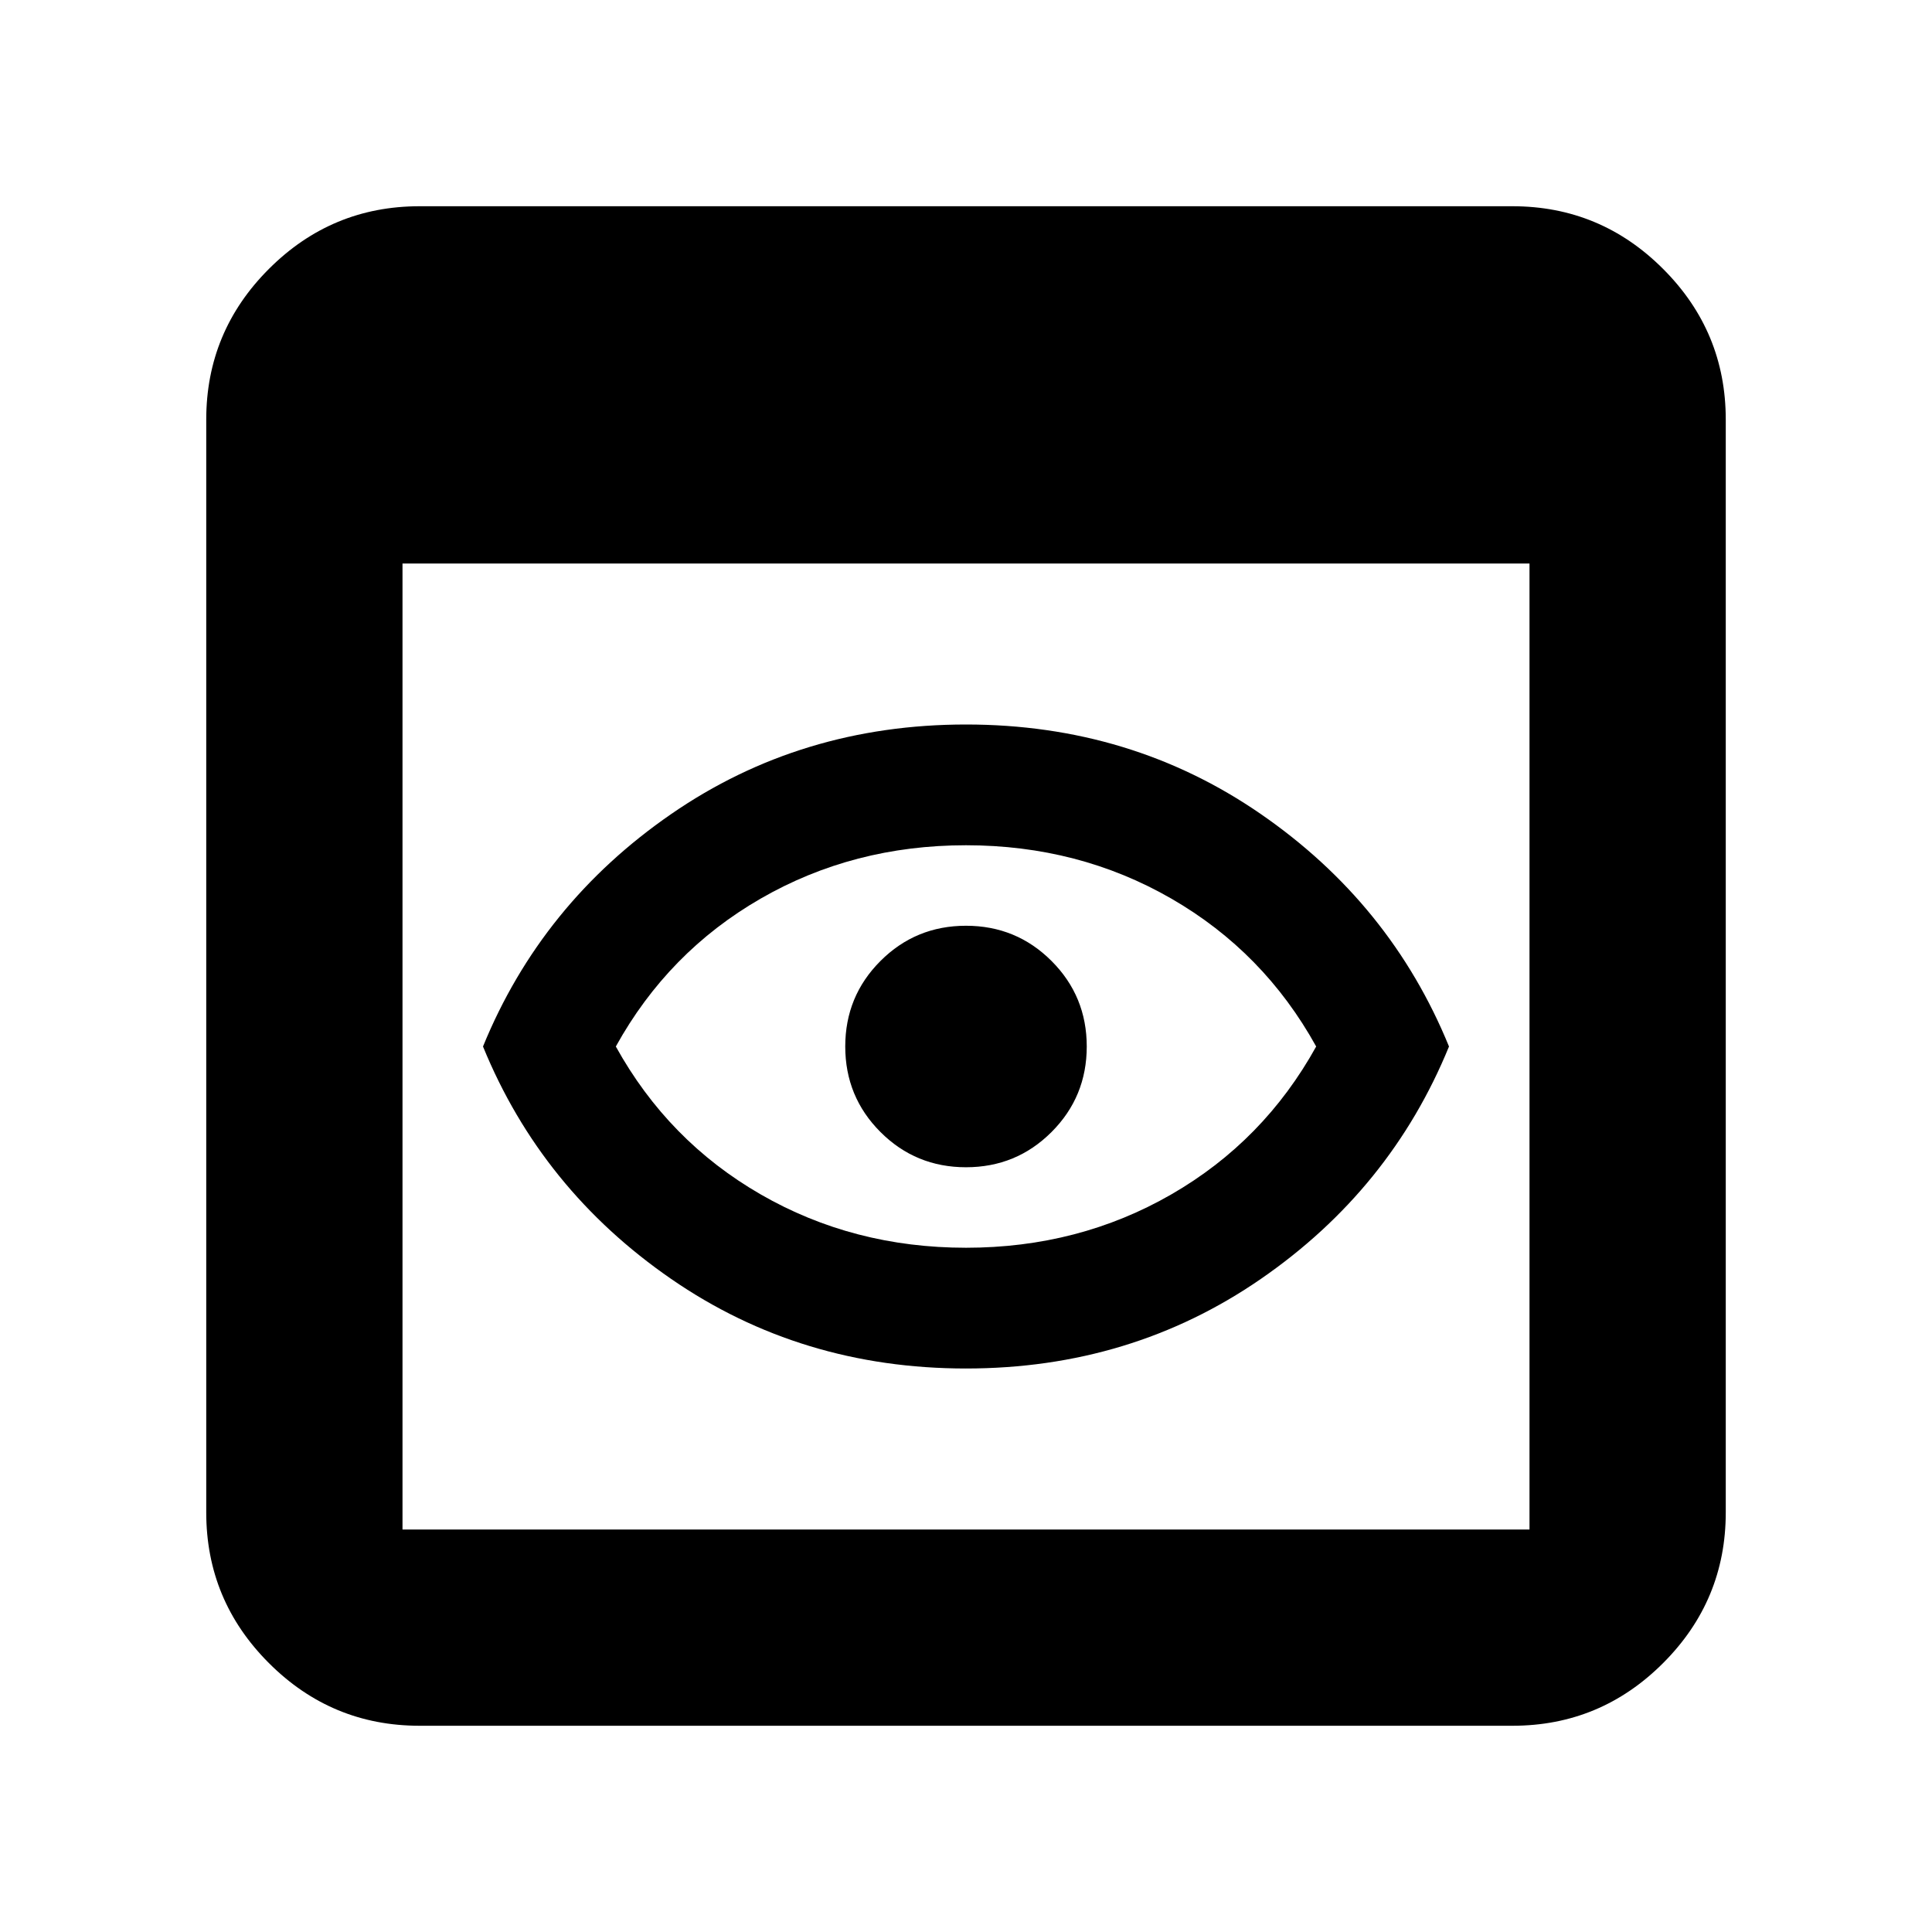 <svg xmlns="http://www.w3.org/2000/svg" height="24" viewBox="0 -960 960 960" width="24"><path d="M208.48-102.48q-43.73 0-74.86-31.14-31.14-31.13-31.14-74.86v-543.04q0-43.73 31.14-74.86 31.13-31.14 74.86-31.14h543.04q43.73 0 74.86 31.14 31.14 31.13 31.14 74.86v543.04q0 43.73-31.14 74.86-31.13 31.14-74.86 31.14H208.48ZM200-200h560v-480H200v480Zm280-80q-82 0-146.5-44.5T240-440q29-71 93.5-115.5T480-600q82 0 146.5 44.5T720-440q-29 71-93.5 115.5T480-280Zm0-60q56 0 102-26.5t72-73.5q-26-47-72-73.5T480-540q-56 0-102 26.5T306-440q26 47 72 73.5T480-340Zm0-100Zm0 60q25 0 42.5-17.5T540-440q0-25-17.5-42.5T480-500q-25 0-42.5 17.5T420-440q0 25 17.5 42.5T480-380Z"/></svg>